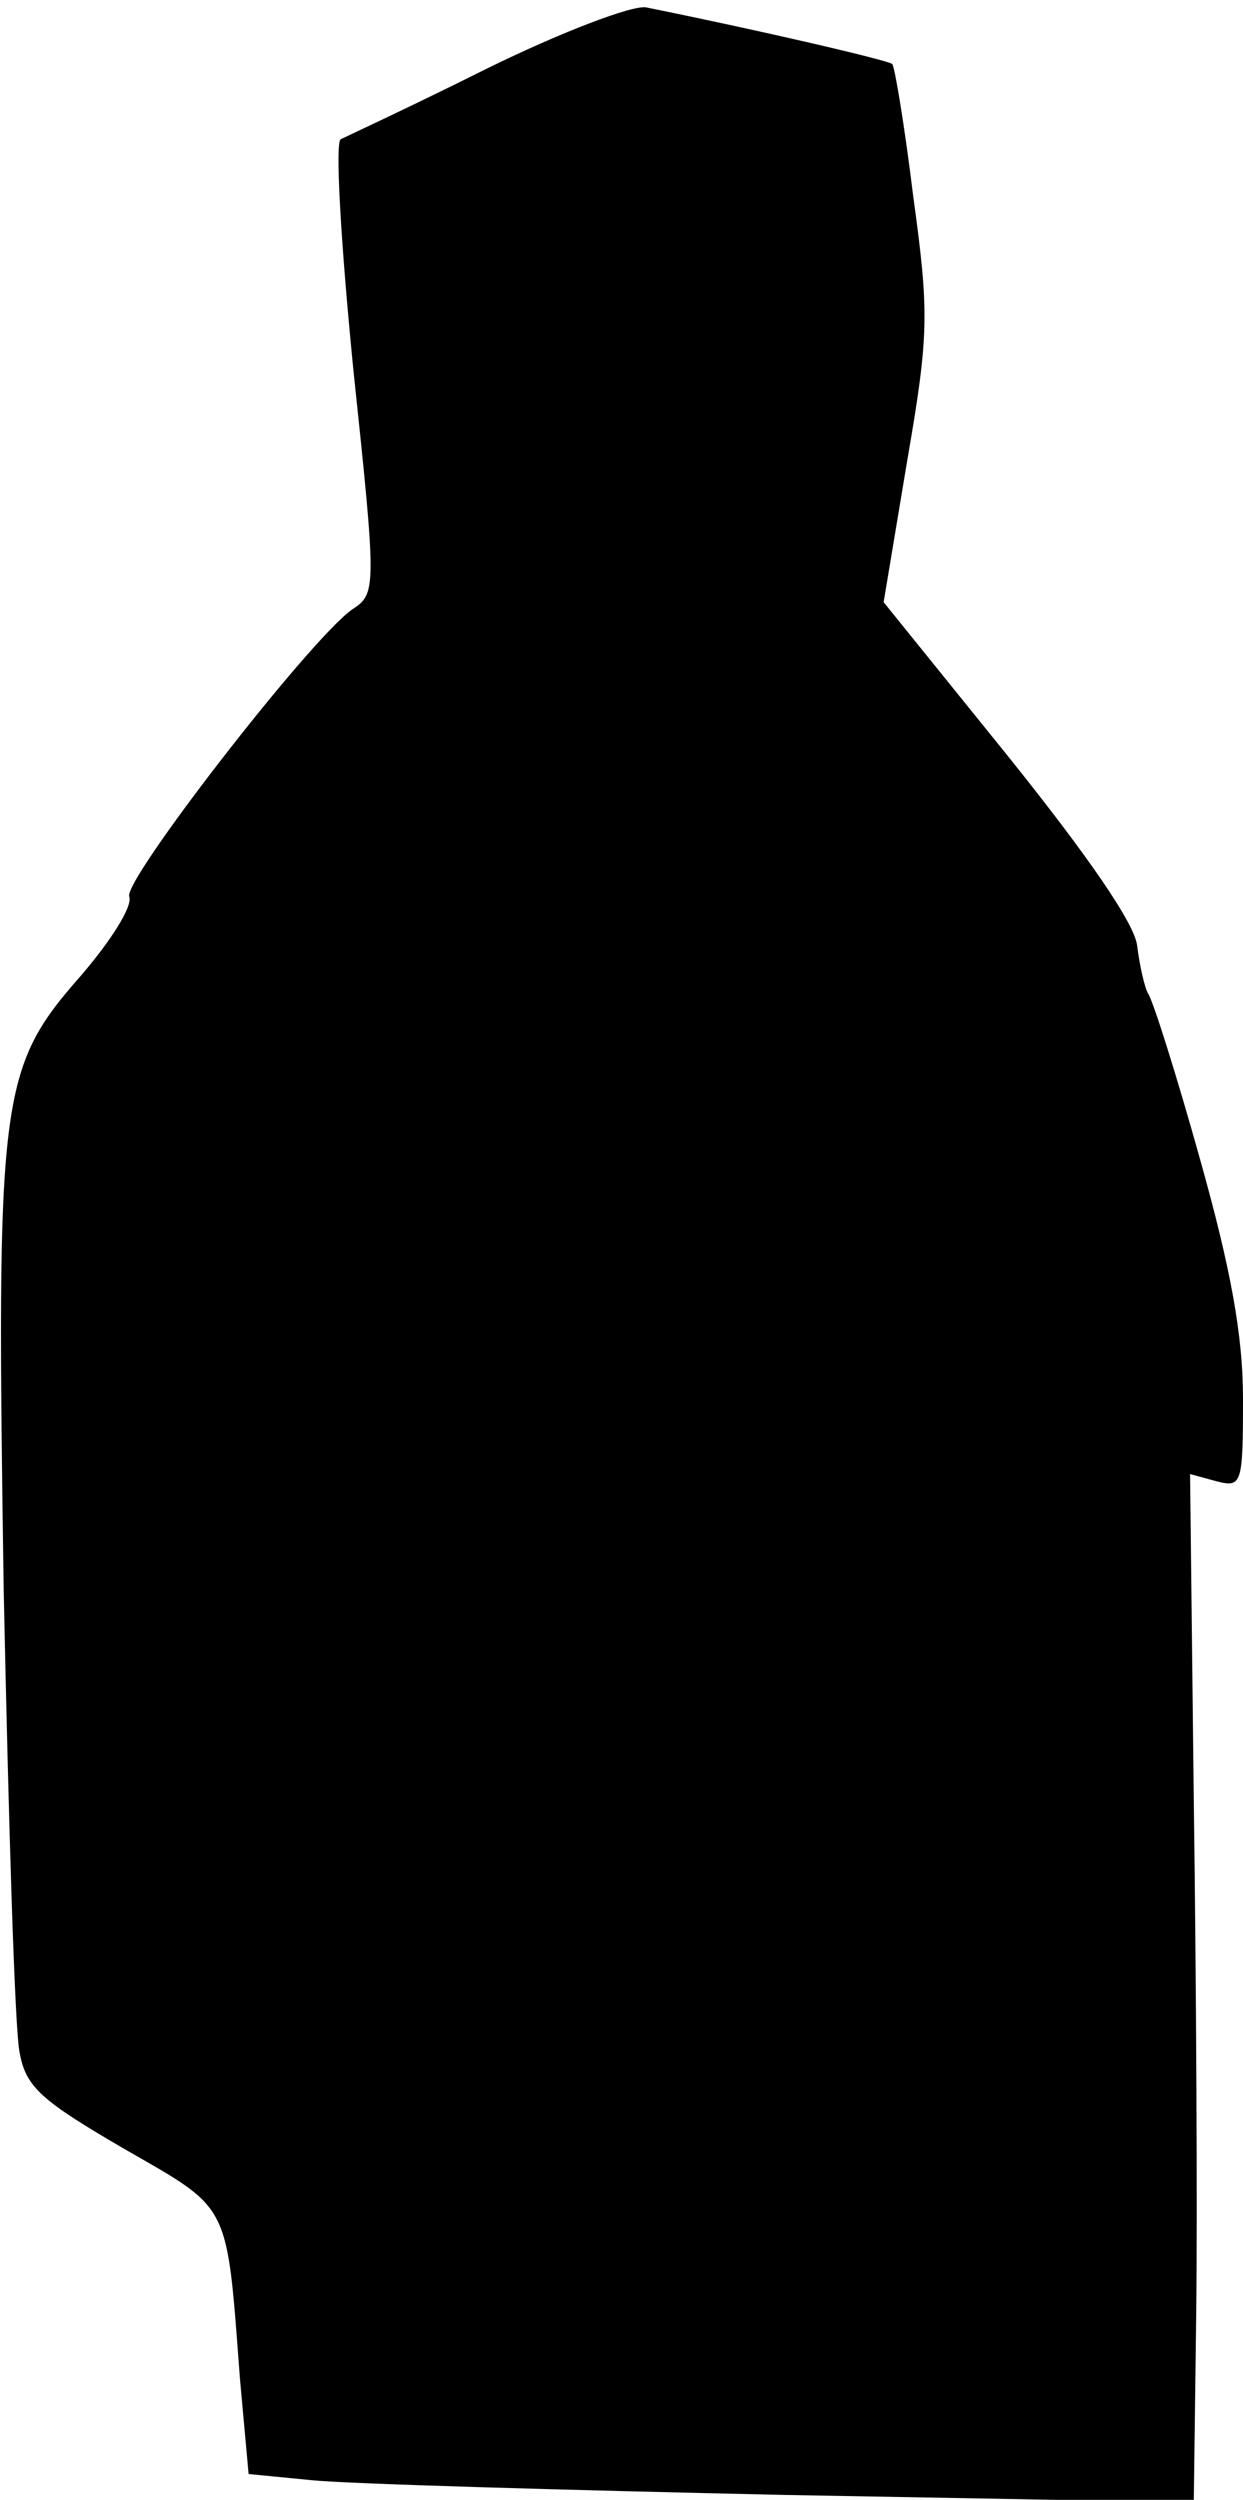 <?xml version="1.0" standalone="no"?>
<!DOCTYPE svg PUBLIC "-//W3C//DTD SVG 20010904//EN"
 "http://www.w3.org/TR/2001/REC-SVG-20010904/DTD/svg10.dtd">
<svg version="1.0" xmlns="http://www.w3.org/2000/svg"
 width="101pt" height="203pt" viewBox="0 0 101 203"
 preserveAspectRatio="xMidYMid meet">
<g transform="translate(0,203) scale(0.1,-0.1)"
fill="#000000" stroke="none">
<path fill="#000000" stroke="none" d="M395 1974 c-60 -30 -114 -55 -118 -57
-5 -1 0 -85 10 -186 19 -180 19 -183 -1 -196 -35 -25 -186 -220 -181 -233 3
-8 -15 -36 -39 -64 -67 -76 -69 -98 -63 -499 4 -189 9 -359 13 -376 5 -28 18
-39 85 -78 87 -50 83 -42 94 -187 l7 -77 51 -5 c29 -3 202 -8 385 -12 l332 -6
2 154 c1 84 0 272 -2 417 l-3 264 22 -6 c20 -5 21 -2 21 67 0 52 -10 106 -35
195 -19 68 -38 128 -42 134 -3 5 -7 23 -9 39 -2 18 -40 73 -105 154 l-101 125
19 114 c18 104 18 121 5 216 -7 57 -15 105 -17 107 -3 3 -106 27 -200 46 -11
2 -69 -20 -130 -50z"/>
</g>
</svg>
